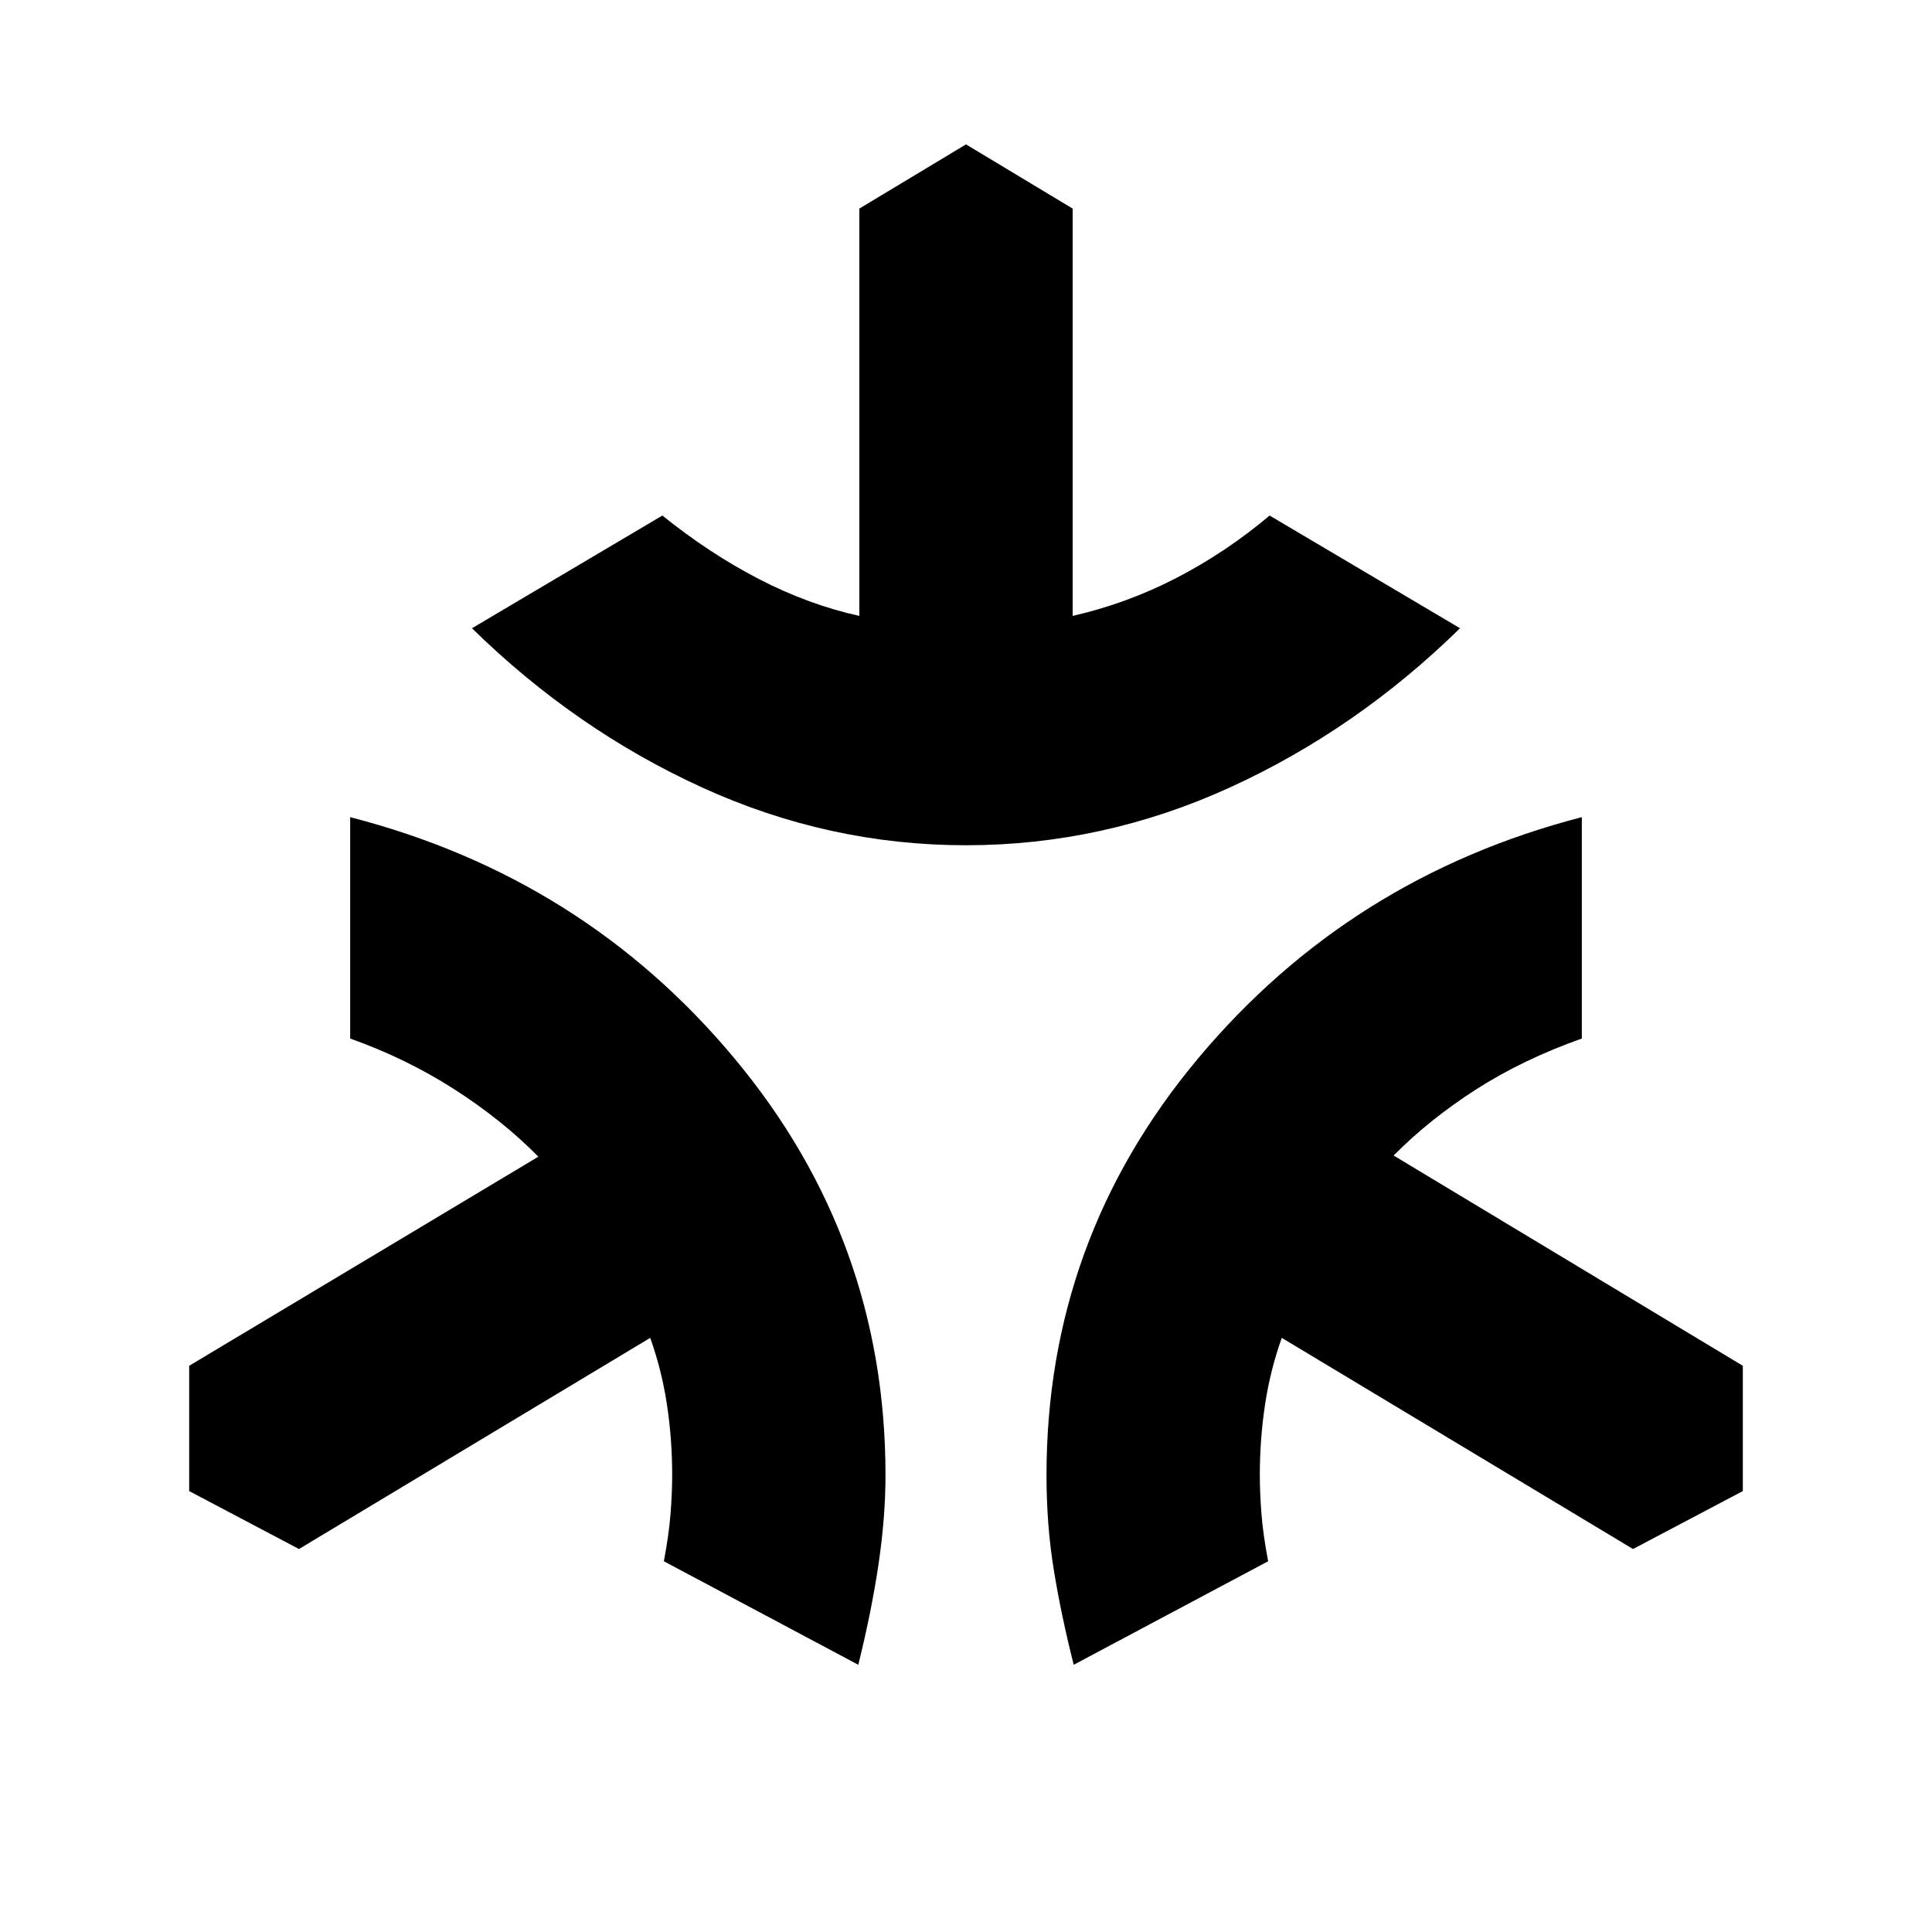 <svg xmlns="http://www.w3.org/2000/svg" height="24" viewBox="0 -960 960 960" width="24"><path d="M480-540q-68.26 0-131.2-28.74-62.93-28.74-114.28-79.09l94.61-56q23.44 18.87 48.04 31.59 24.61 12.72 49.83 18.28v-202.39l53-31.91 53 31.91v202.39q26.91-6.13 51.52-18.85 24.61-12.71 46.35-31.02l94.61 56q-51.35 50.35-114.28 79.09Q548.26-540 480-540Zm-53.52 407.22-96.61-51.44q2.56-13.52 3.35-23.93.78-10.41.78-18.85 0-17.91-2.59-35.04t-8.32-33.18L148.56-190.3 94-219.09v-62.26l173.52-103.91q-18.3-18.48-42.04-33.65-23.74-15.18-51.48-25.05v-110q115.87 29.83 190.93 119.85Q440-344.09 440-227q0 20.57-3.41 43.87-3.42 23.31-10.11 50.35Zm107.04 0q-6.13-24.22-9.82-46.68Q520-201.91 520-227q0-117.09 75.35-207.11Q670.7-524.13 786-553.96v110q-29.43 10.44-52.61 25.33-23.17 14.89-40.91 32.8L866-281.35v62.26l-54.56 28.79-174.53-104.92q-5.73 16.05-8.32 33.18T626-227q0 8.44.78 18.85.79 10.41 3.35 23.93l-96.61 51.44Z"/></svg>